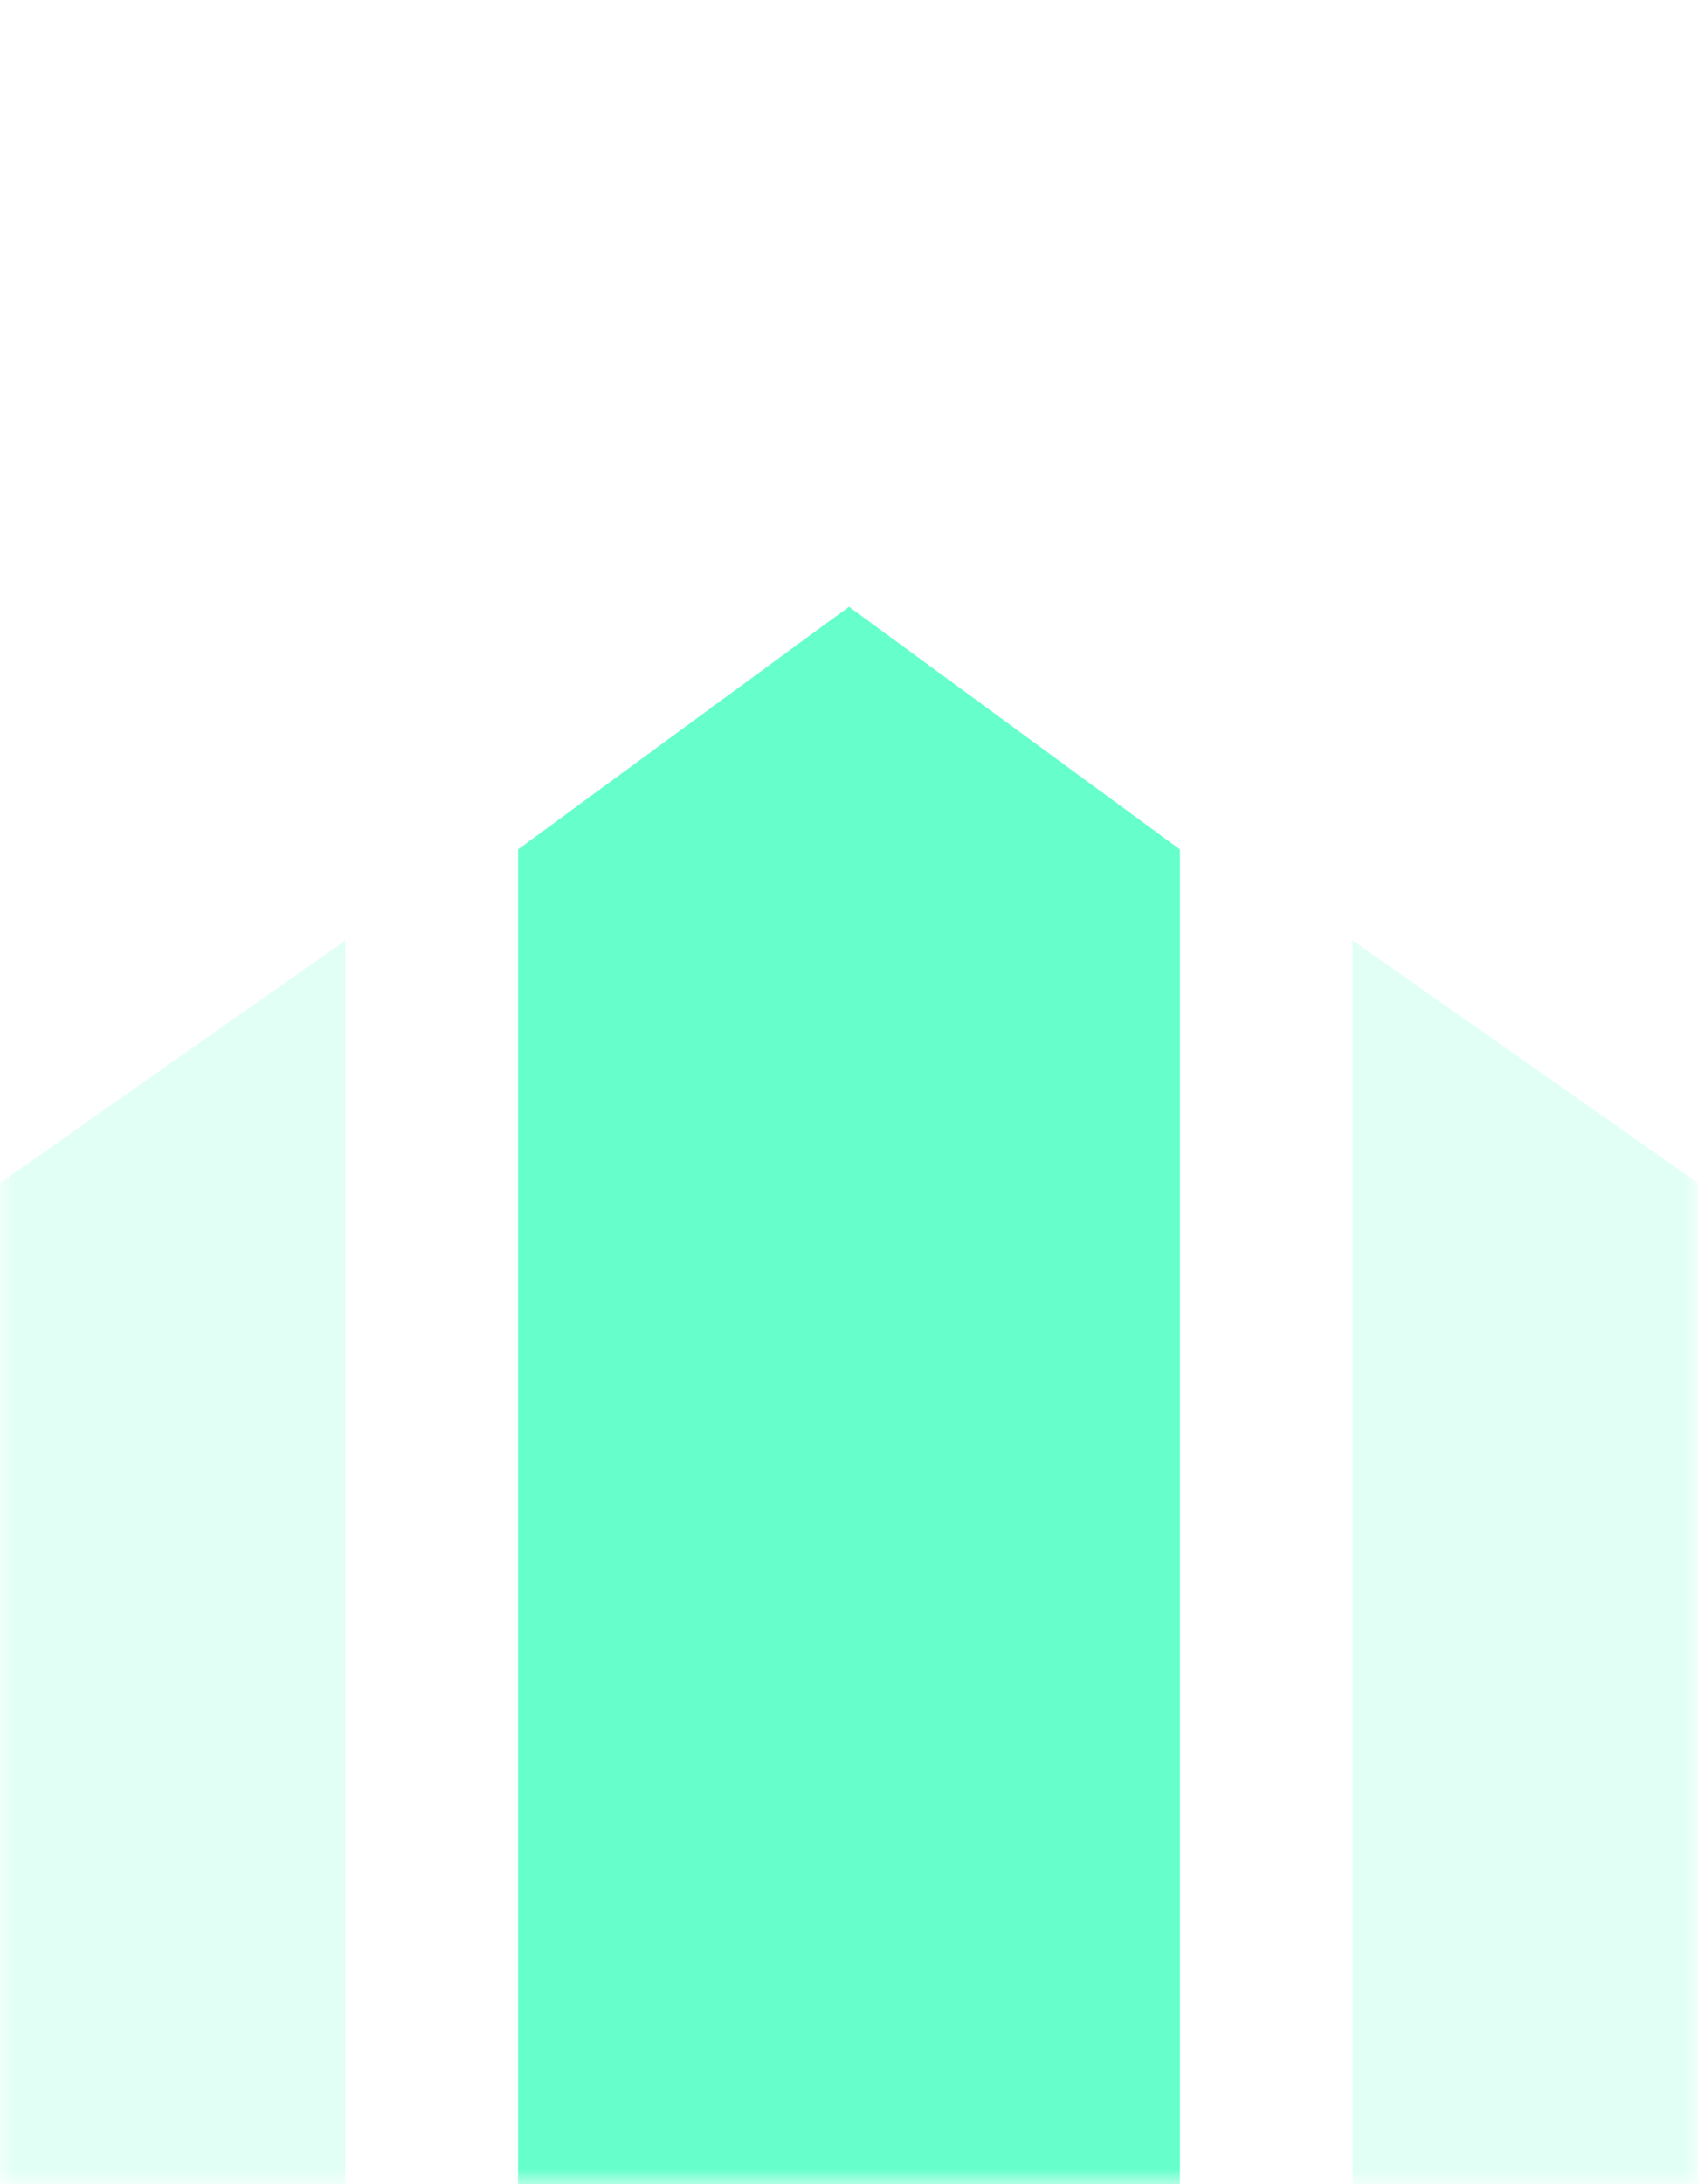<svg xmlns="http://www.w3.org/2000/svg" xmlns:xlink="http://www.w3.org/1999/xlink" width="56" height="72" viewBox="0 0 56 72">
    <defs>
        <path id="mpn6a5qh4a" d="M0 0H56V72H0z"/>
    </defs>
    <g fill="none" fill-rule="evenodd">
        <g>
            <g>
                <g transform="translate(-677 -404) translate(165 344) translate(512 60)">
                    <mask id="kdbe8t3efb" fill="#fff">
                        <use xlink:href="#mpn6a5qh4a"/>
                    </mask>
                    <g fill="#0FA" mask="url(#kdbe8t3efb)">
                        <g>
                            <path fill-opacity=".6" d="M17.085 52V8L28 0l10.915 8v44h-21.83z" transform="translate(0 20)"/>
                            <path fill-opacity=".12" d="M0 19L11.39 11 11.39 52 0 52z" transform="translate(0 20)"/>
                            <path fill-opacity=".12" d="M44.61 19L56 11 56 52 44.61 52z" transform="translate(0 20) matrix(-1 0 0 1 100.61 0)"/>
                        </g>
                    </g>
                </g>
            </g>
        </g>
    </g>
</svg>
